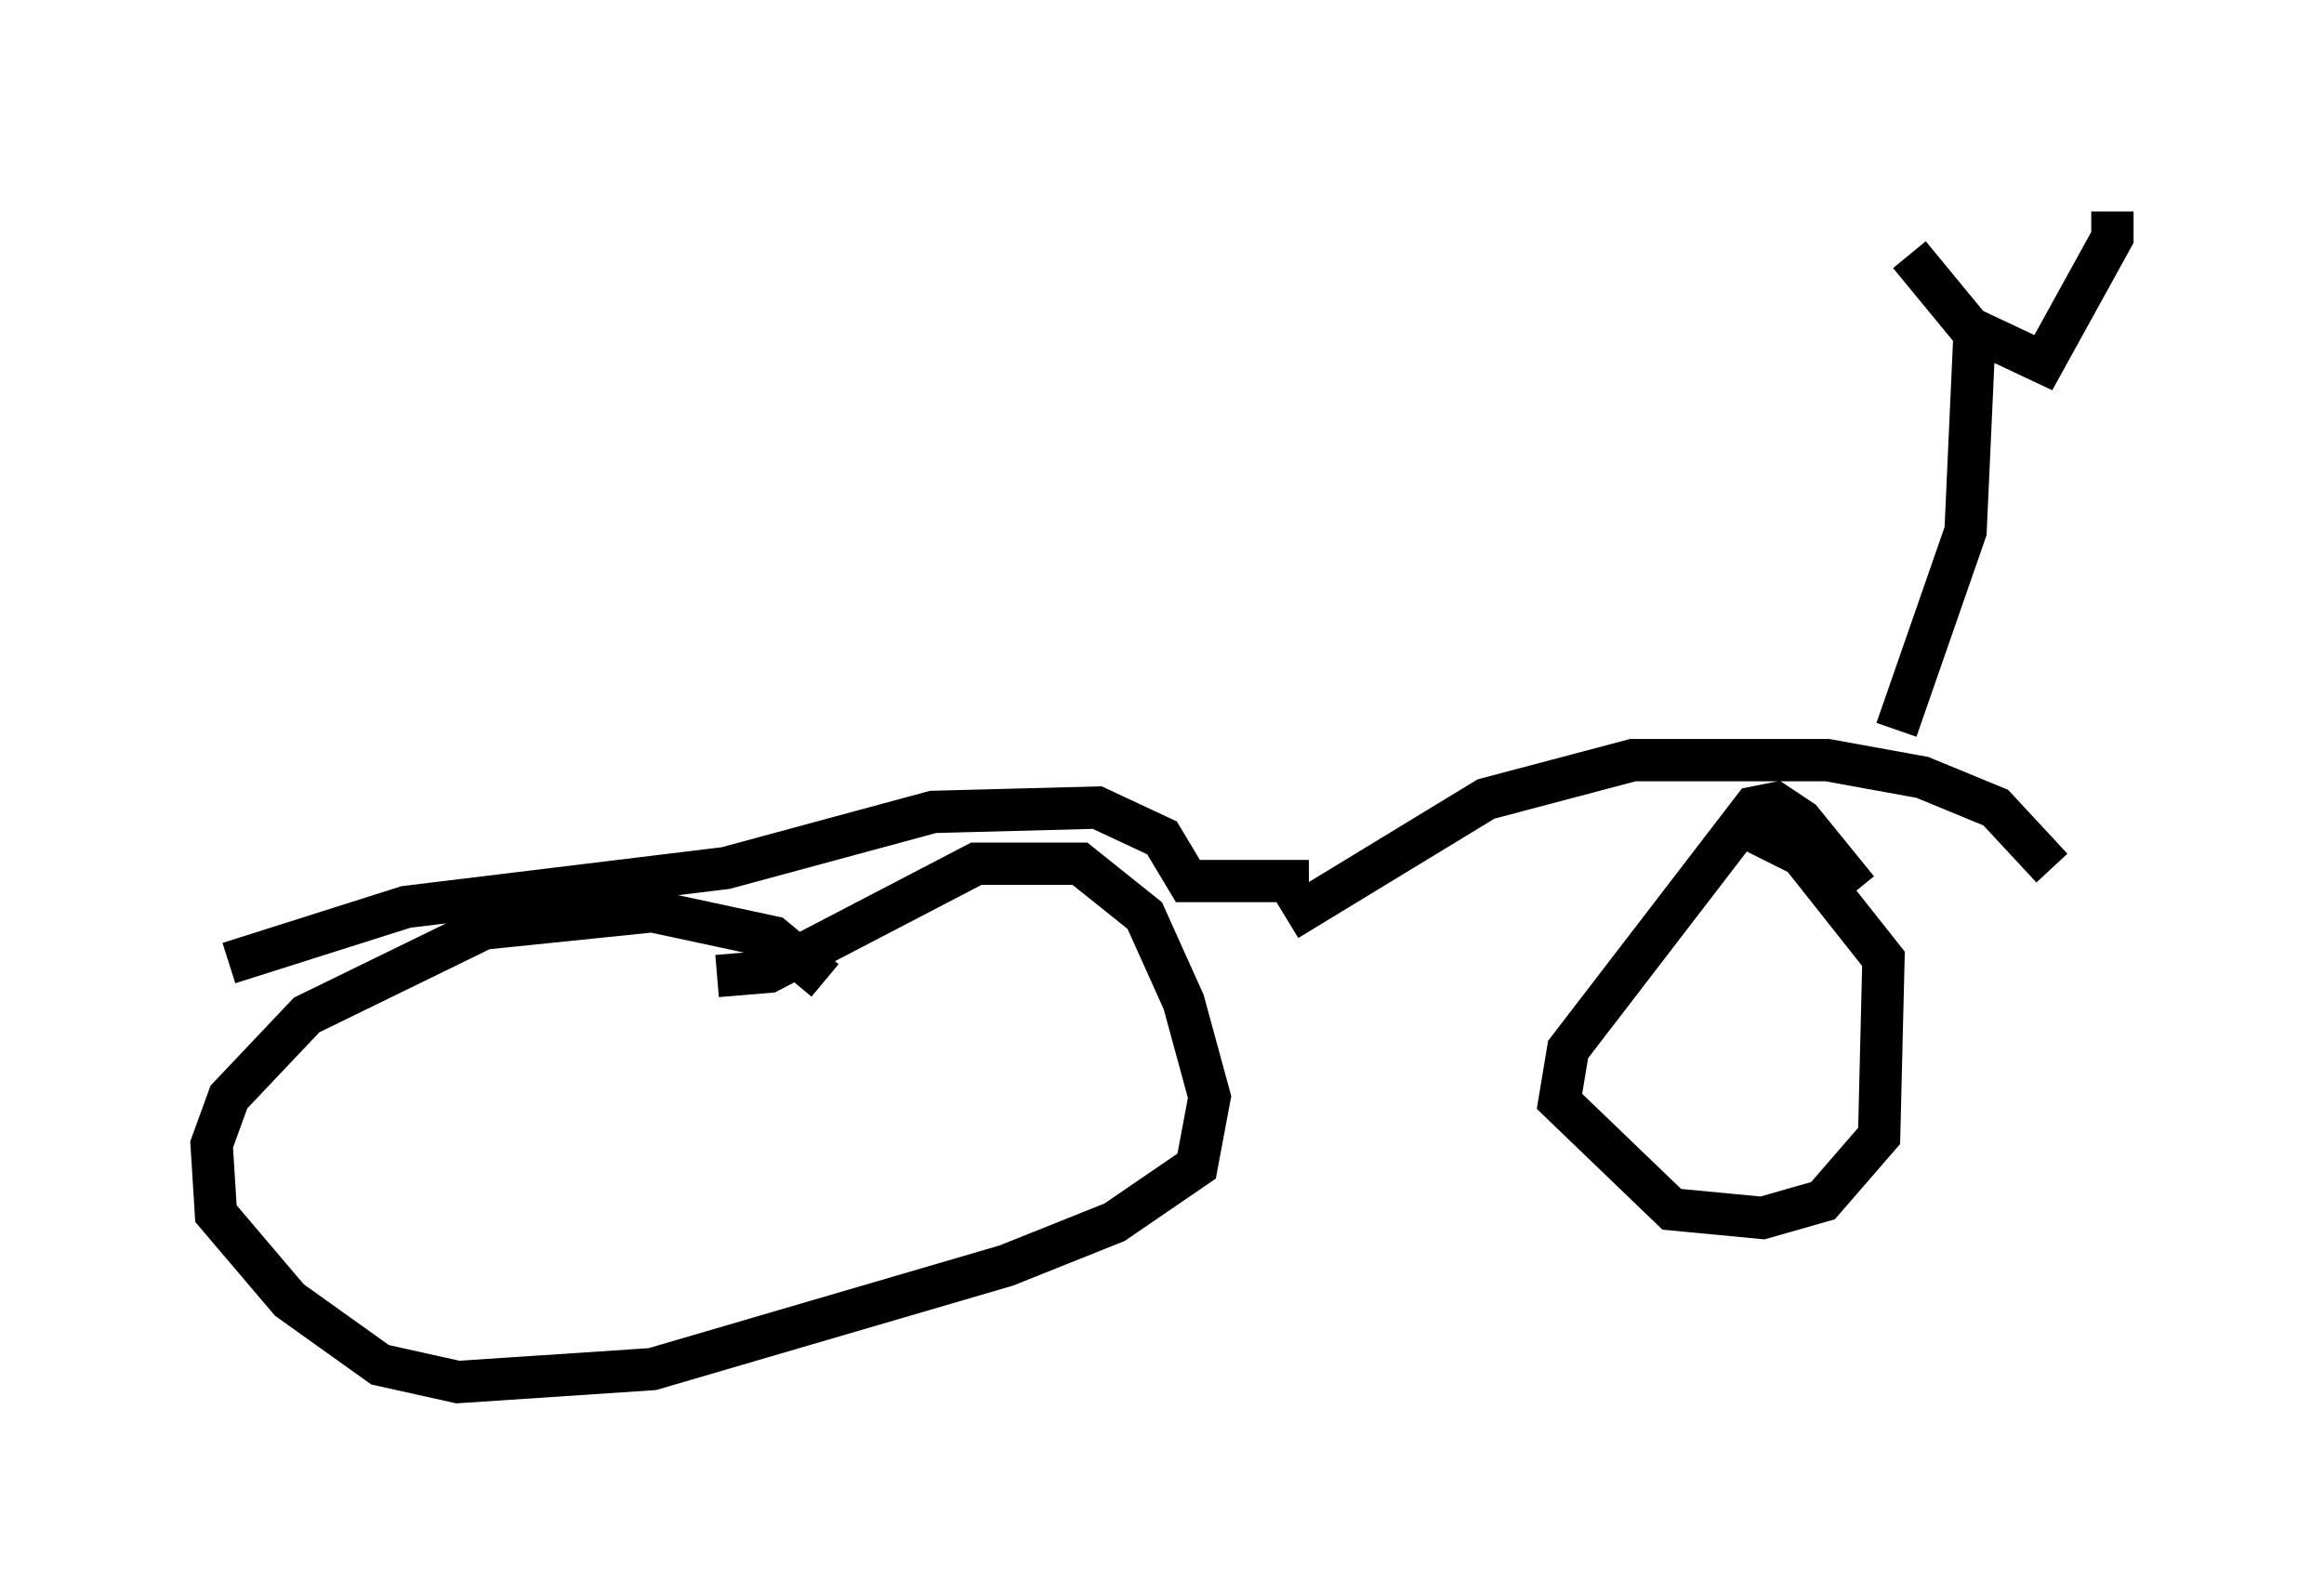 <?xml version="1.0" encoding="utf-8" ?>
<svg baseProfile="full" height="37.665" version="1.1" width="54.917" xmlns="http://www.w3.org/2000/svg" xmlns:ev="http://www.w3.org/2001/xml-events" xmlns:xlink="http://www.w3.org/1999/xlink"><defs /><rect fill="white" height="37.665" width="54.917" x="0" y="0" /><path d="M19.598, 24.396 m-0.102, -1.225 l-1.225, -1.021 -2.858, -0.613 l-3.981, 0.408 -4.185, 2.042 l-1.838, 1.94 -0.408, 1.123 l0.102, 1.633 1.735, 2.042 l2.144, 1.531 1.838, 0.408 l4.594, -0.306 8.371, -2.45 l2.552, -1.021 1.94, -1.327 l0.306, -1.633 -0.613, -2.246 l-0.919, -2.042 -1.531, -1.225 l-2.45, 0.0 -4.9, 2.552 l-1.225, 0.102 m26.95, -2.042 l-1.327, -1.633 -0.613, -0.408 l-0.51, 0.102 -4.39, 5.717 l-0.204, 1.225 2.654, 2.552 l2.144, 0.204 1.429, -0.408 l1.327, -1.531 0.102, -4.185 l-1.94, -2.45 -1.225, -0.613 m-10.923, 2.144 l4.696, -2.858 3.471, -0.919 l4.594, 0.0 2.246, 0.408 l1.735, 0.715 1.327, 1.429 m-17.559, 0.306 l-2.858, 0.0 -0.613, -1.021 l-1.531, -0.715 -3.879, 0.102 l-4.9, 1.327 -7.554, 0.919 l-4.185, 1.327 m39.405, -5.513 l1.633, -4.696 0.204, -4.492 m-1.531, -2.042 l1.429, 1.735 1.735, 0.817 l1.633, -2.96 0.0, -0.613 " fill="none" stroke="black" stroke-width="1" /></svg>